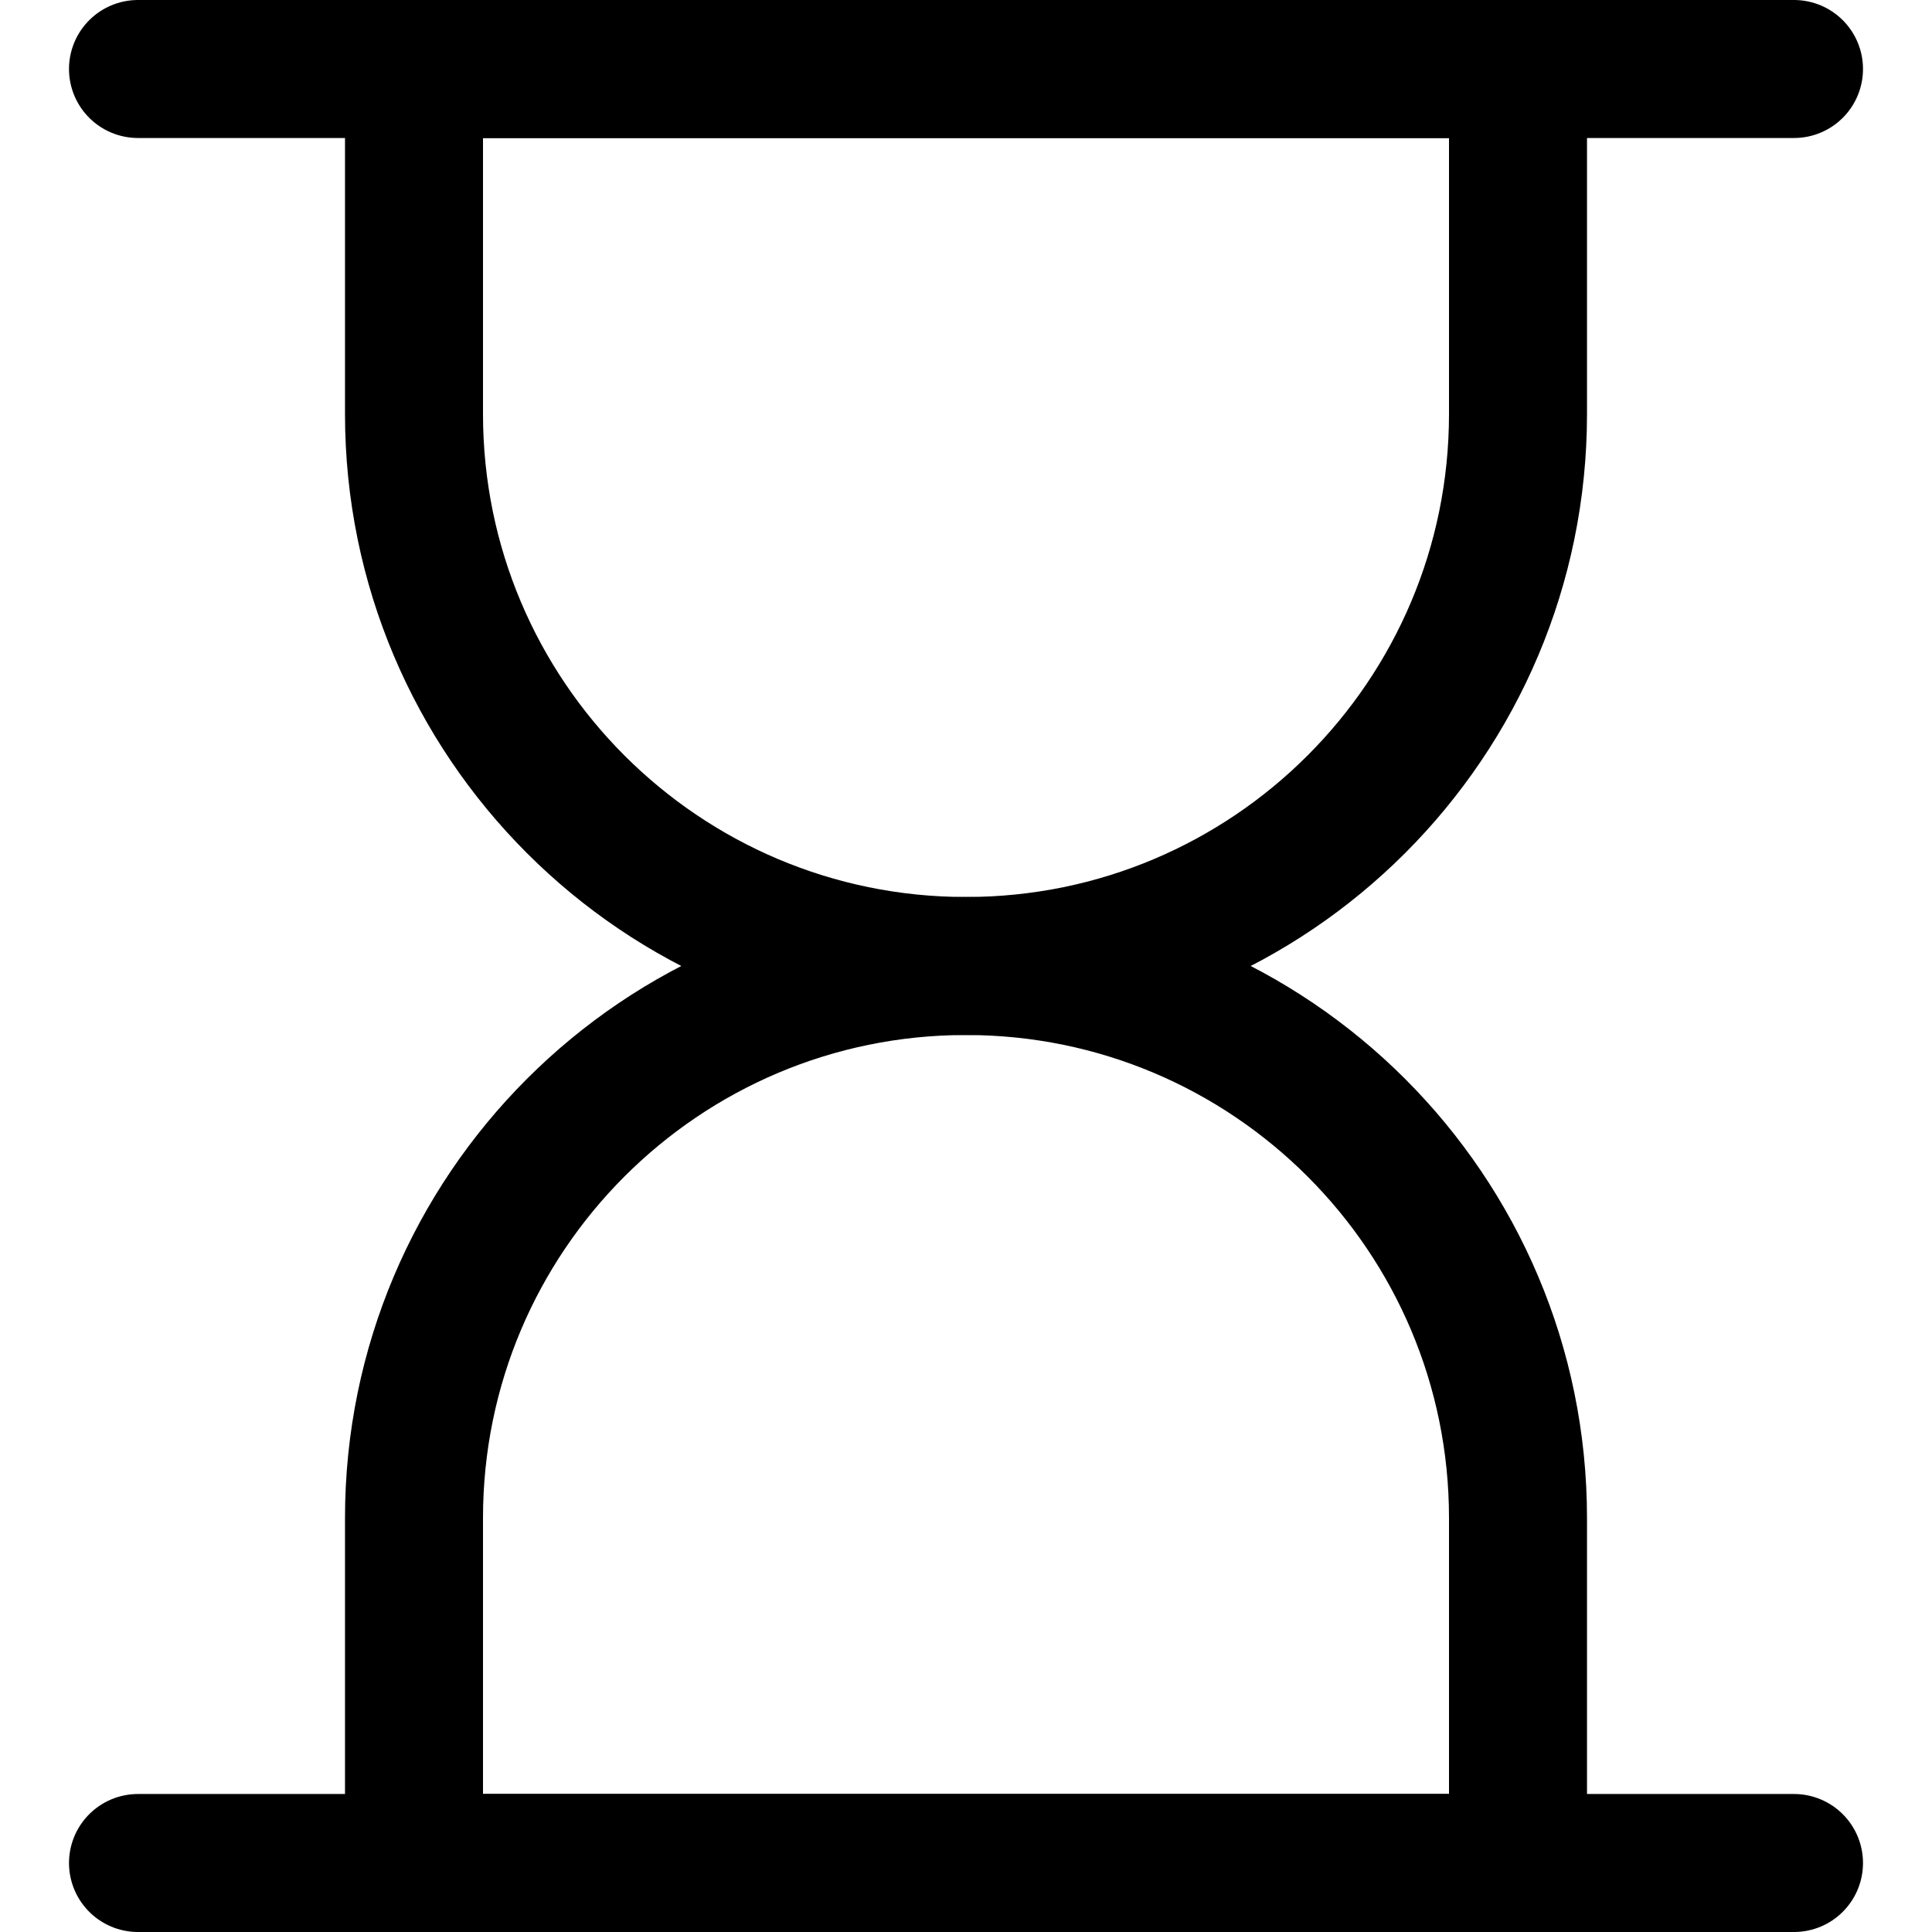 <svg xmlns="http://www.w3.org/2000/svg" fill="none" viewBox="0 0 14 14"><g id="hourglass--hourglass-loading-measure-clock-time"><path id="Vector 3997" stroke="#000000" stroke-linecap="round" stroke-linejoin="round" d="M1 0.5h12" stroke-width="1"></path><path id="Vector 3998" stroke="#000000" stroke-linecap="round" stroke-linejoin="round" d="M3 3V0.5h8V3c0 2.209 -1.791 4 -4 4S3 5.209 3 3Z" stroke-width="1"></path><path id="Vector 3999" stroke="#000000" stroke-linecap="round" stroke-linejoin="round" d="M3 11v2.5h8V11c0 -2.209 -1.791 -4 -4 -4s-4 1.791 -4 4Z" stroke-width="1"></path><path id="Vector 4000" stroke="#000000" stroke-linecap="round" stroke-linejoin="round" d="M1 13.5h12" stroke-width="1"></path></g></svg>
